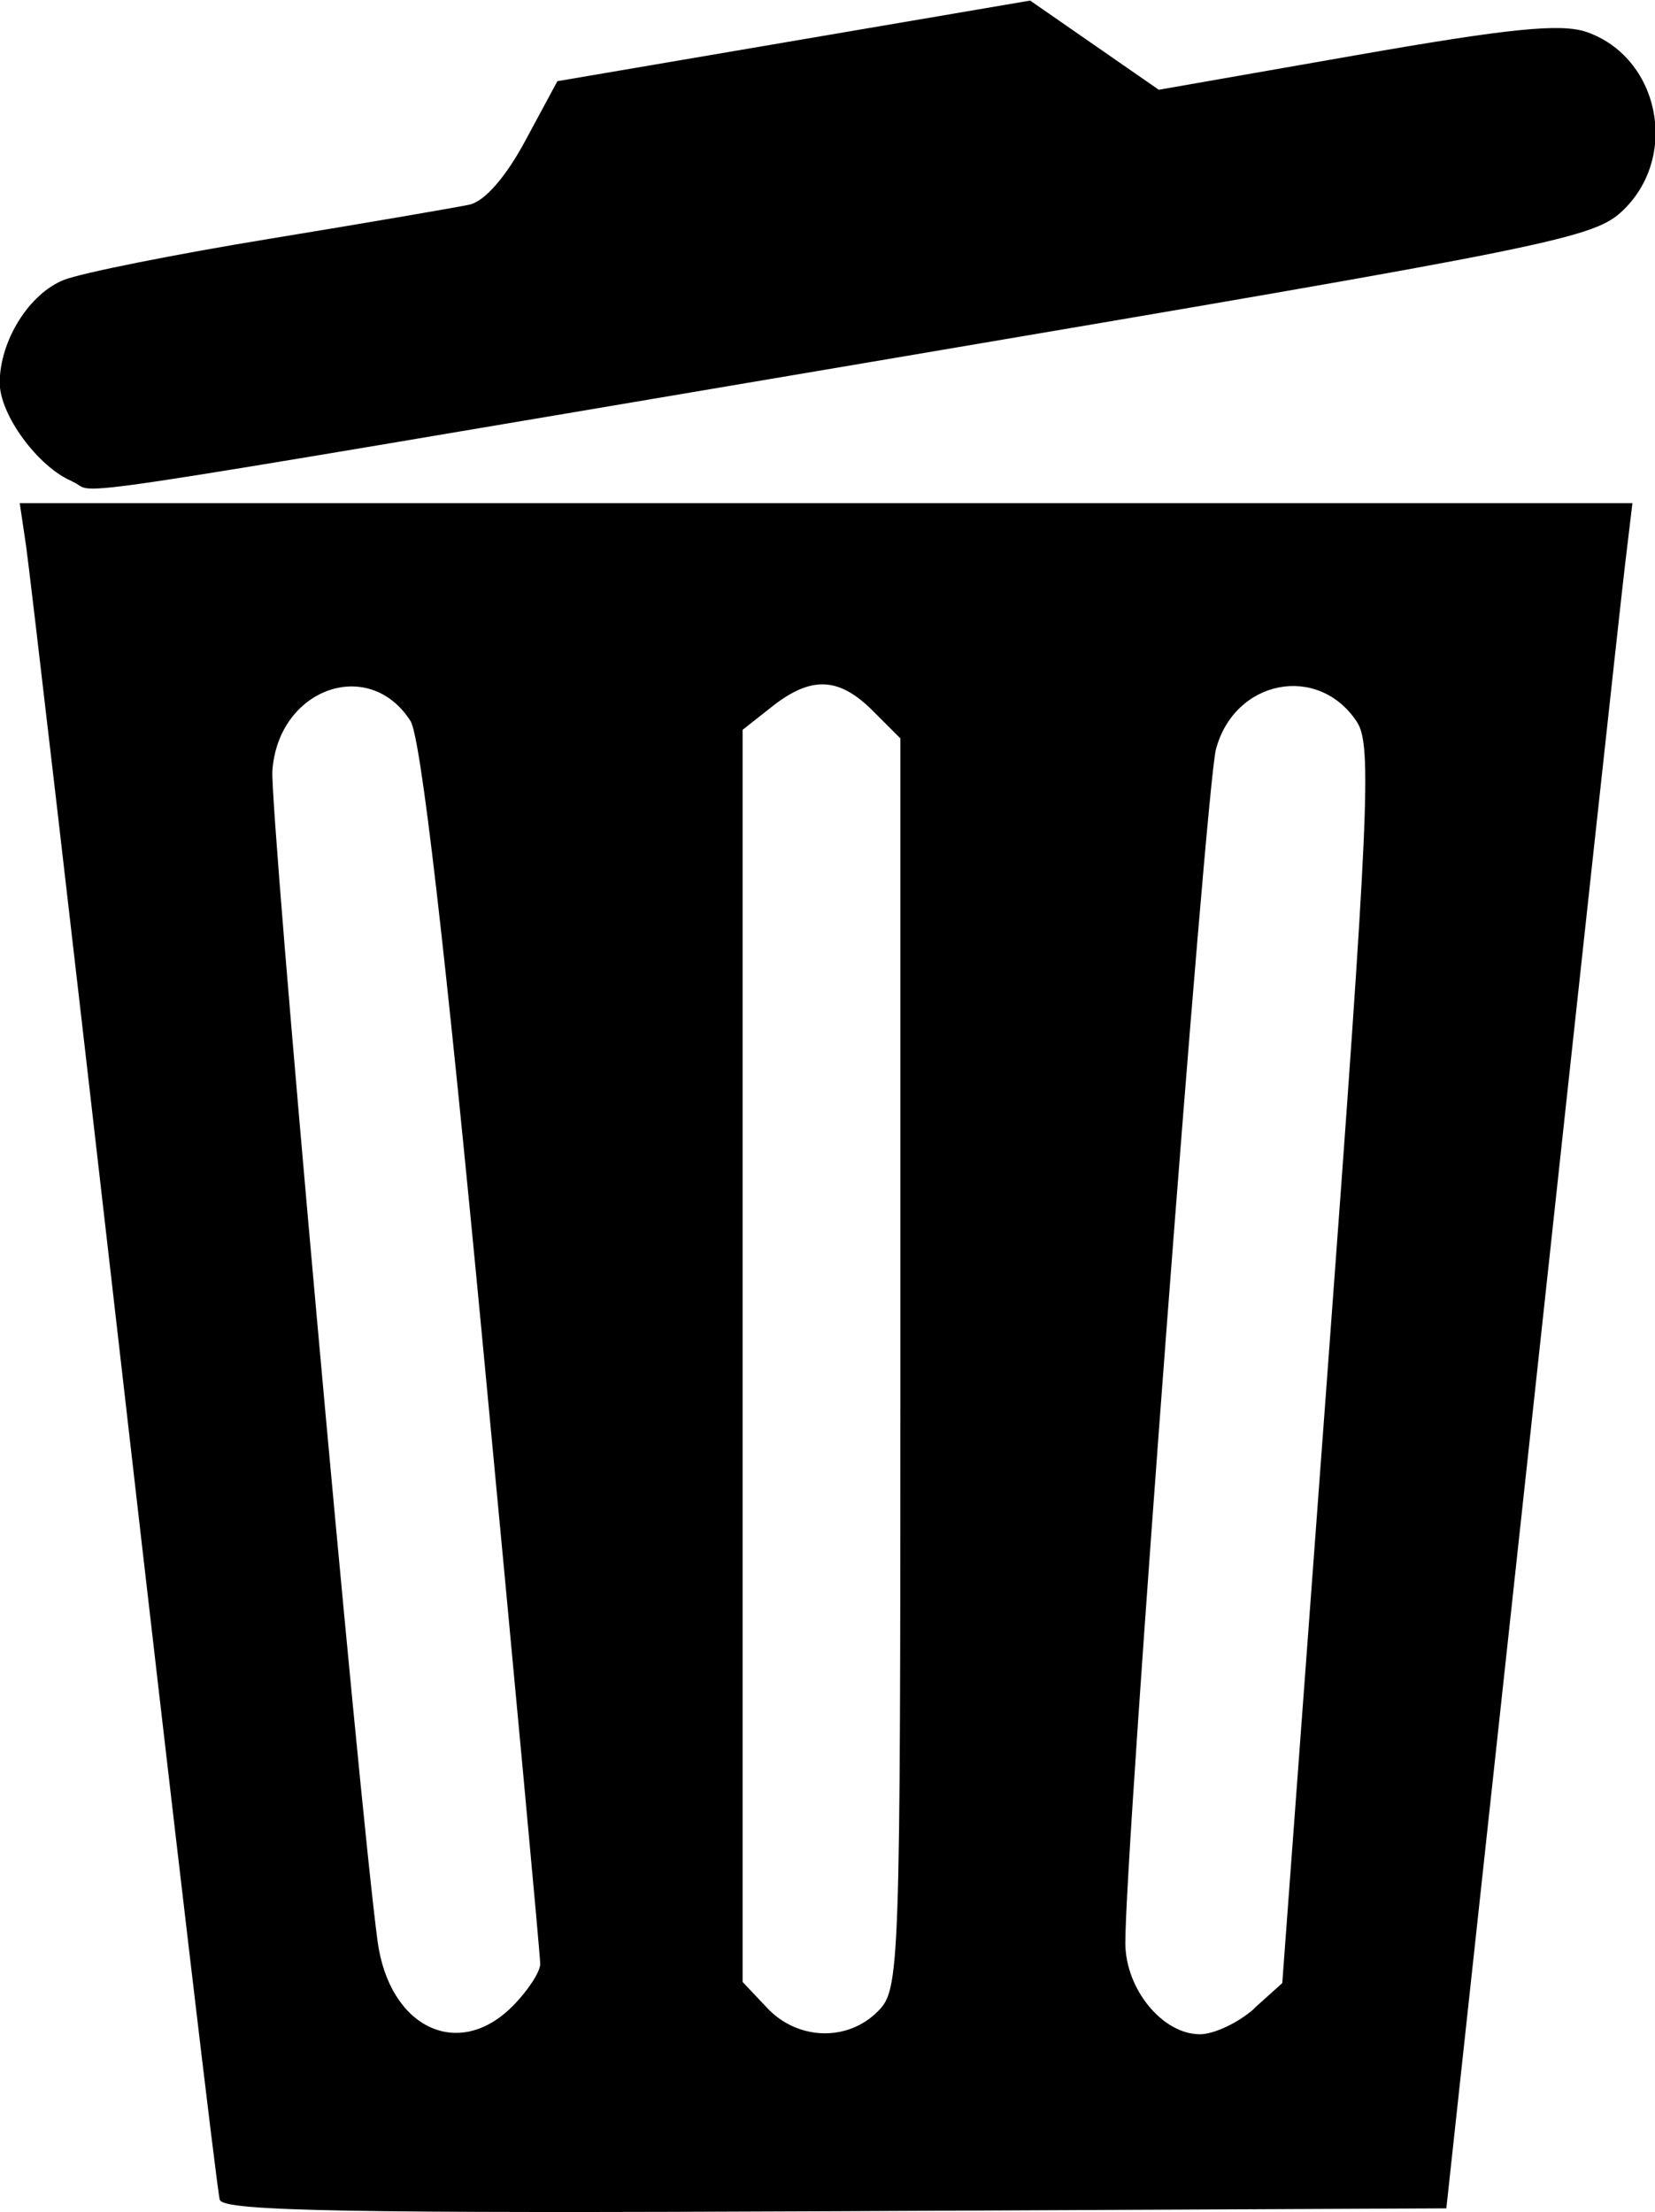 <?xml version="1.0" encoding="UTF-8" standalone="no"?>
<!-- Created with Inkscape (http://www.inkscape.org/) -->

<svg
   width="5.79mm"
   height="7.738mm"
   viewBox="0 0 5.79 7.738"
   version="1.1"
   id="svg1392"
   inkscape:export-filename="trash_off.svg"
   inkscape:export-xdpi="96"
   inkscape:export-ydpi="96"
   xmlns:inkscape="http://www.inkscape.org/namespaces/inkscape"
   xmlns:sodipodi="http://sodipodi.sourceforge.net/DTD/sodipodi-0.dtd"
   xmlns="http://www.w3.org/2000/svg"
   xmlns:svg="http://www.w3.org/2000/svg">
  <sodipodi:namedview
     id="namedview1394"
     pagecolor="#ffffff"
     bordercolor="#000000"
     borderopacity="0.25"
     inkscape:showpageshadow="2"
     inkscape:pageopacity="0.0"
     inkscape:pagecheckerboard="0"
     inkscape:deskcolor="#d1d1d1"
     inkscape:document-units="mm"
     showgrid="false" />
  <defs
     id="defs1389" />
  <g
     inkscape:label="Layer 1"
     inkscape:groupmode="layer"
     id="layer1"
     transform="translate(-163.624,-101.248)">
    <path
       style="fill:#000000;stroke-width:0.039"
       d="m 164.393,108.944 c -0.009,-0.027 -0.16,-1.308 -0.336,-2.845 -0.176,-1.538 -0.33,-2.862 -0.342,-2.943 l -0.022,-0.148 h 2.821 2.821 l -0.027,0.226 c -0.015,0.125 -0.161,1.467 -0.325,2.983 l -0.299,2.756 -2.137,0.01 c -1.69,0.008 -2.14,-1.9e-4 -2.153,-0.039 z m 1.024,-0.678 c 0.053,-0.053 0.097,-0.12 0.097,-0.148 1.2e-4,-0.028 -0.09,-0.999 -0.2,-2.158 -0.133,-1.402 -0.218,-2.135 -0.254,-2.19 -0.145,-0.227 -0.462,-0.114 -0.483,0.173 -0.01,0.136 0.301,3.596 0.368,4.096 0.041,0.302 0.282,0.418 0.472,0.227 z m 1.278,0.018 c 0.077,-0.077 0.079,-0.131 0.079,-2.266 v -2.187 l -0.097,-0.097 c -0.118,-0.118 -0.215,-0.122 -0.351,-0.015 l -0.104,0.082 v 2.19 2.19 l 0.086,0.091 c 0.106,0.113 0.281,0.119 0.387,0.012 z m 1.316,-0.01 0.099,-0.089 0.16,-2.161 c 0.144,-1.942 0.154,-2.17 0.101,-2.251 -0.135,-0.205 -0.428,-0.148 -0.493,0.096 -0.035,0.131 -0.319,3.865 -0.317,4.177 6.5e-4,0.16 0.13,0.318 0.261,0.318 0.049,0 0.134,-0.04 0.189,-0.089 z m -4.136,-5.343 c -0.118,-0.05 -0.252,-0.232 -0.252,-0.344 0,-0.147 0.103,-0.312 0.225,-0.36 0.061,-0.024 0.385,-0.089 0.721,-0.144 0.336,-0.055 0.649,-0.109 0.697,-0.119 0.054,-0.012 0.128,-0.097 0.197,-0.226 l 0.111,-0.206 0.827,-0.141 0.827,-0.141 0.225,0.156 0.225,0.156 0.691,-0.121 c 0.536,-0.094 0.716,-0.112 0.806,-0.081 0.252,0.088 0.324,0.429 0.131,0.62 -0.104,0.102 -0.207,0.123 -2.628,0.533 -3.011,0.509 -2.699,0.462 -2.8,0.42 z"
       id="path5975" />
  </g>
</svg>
